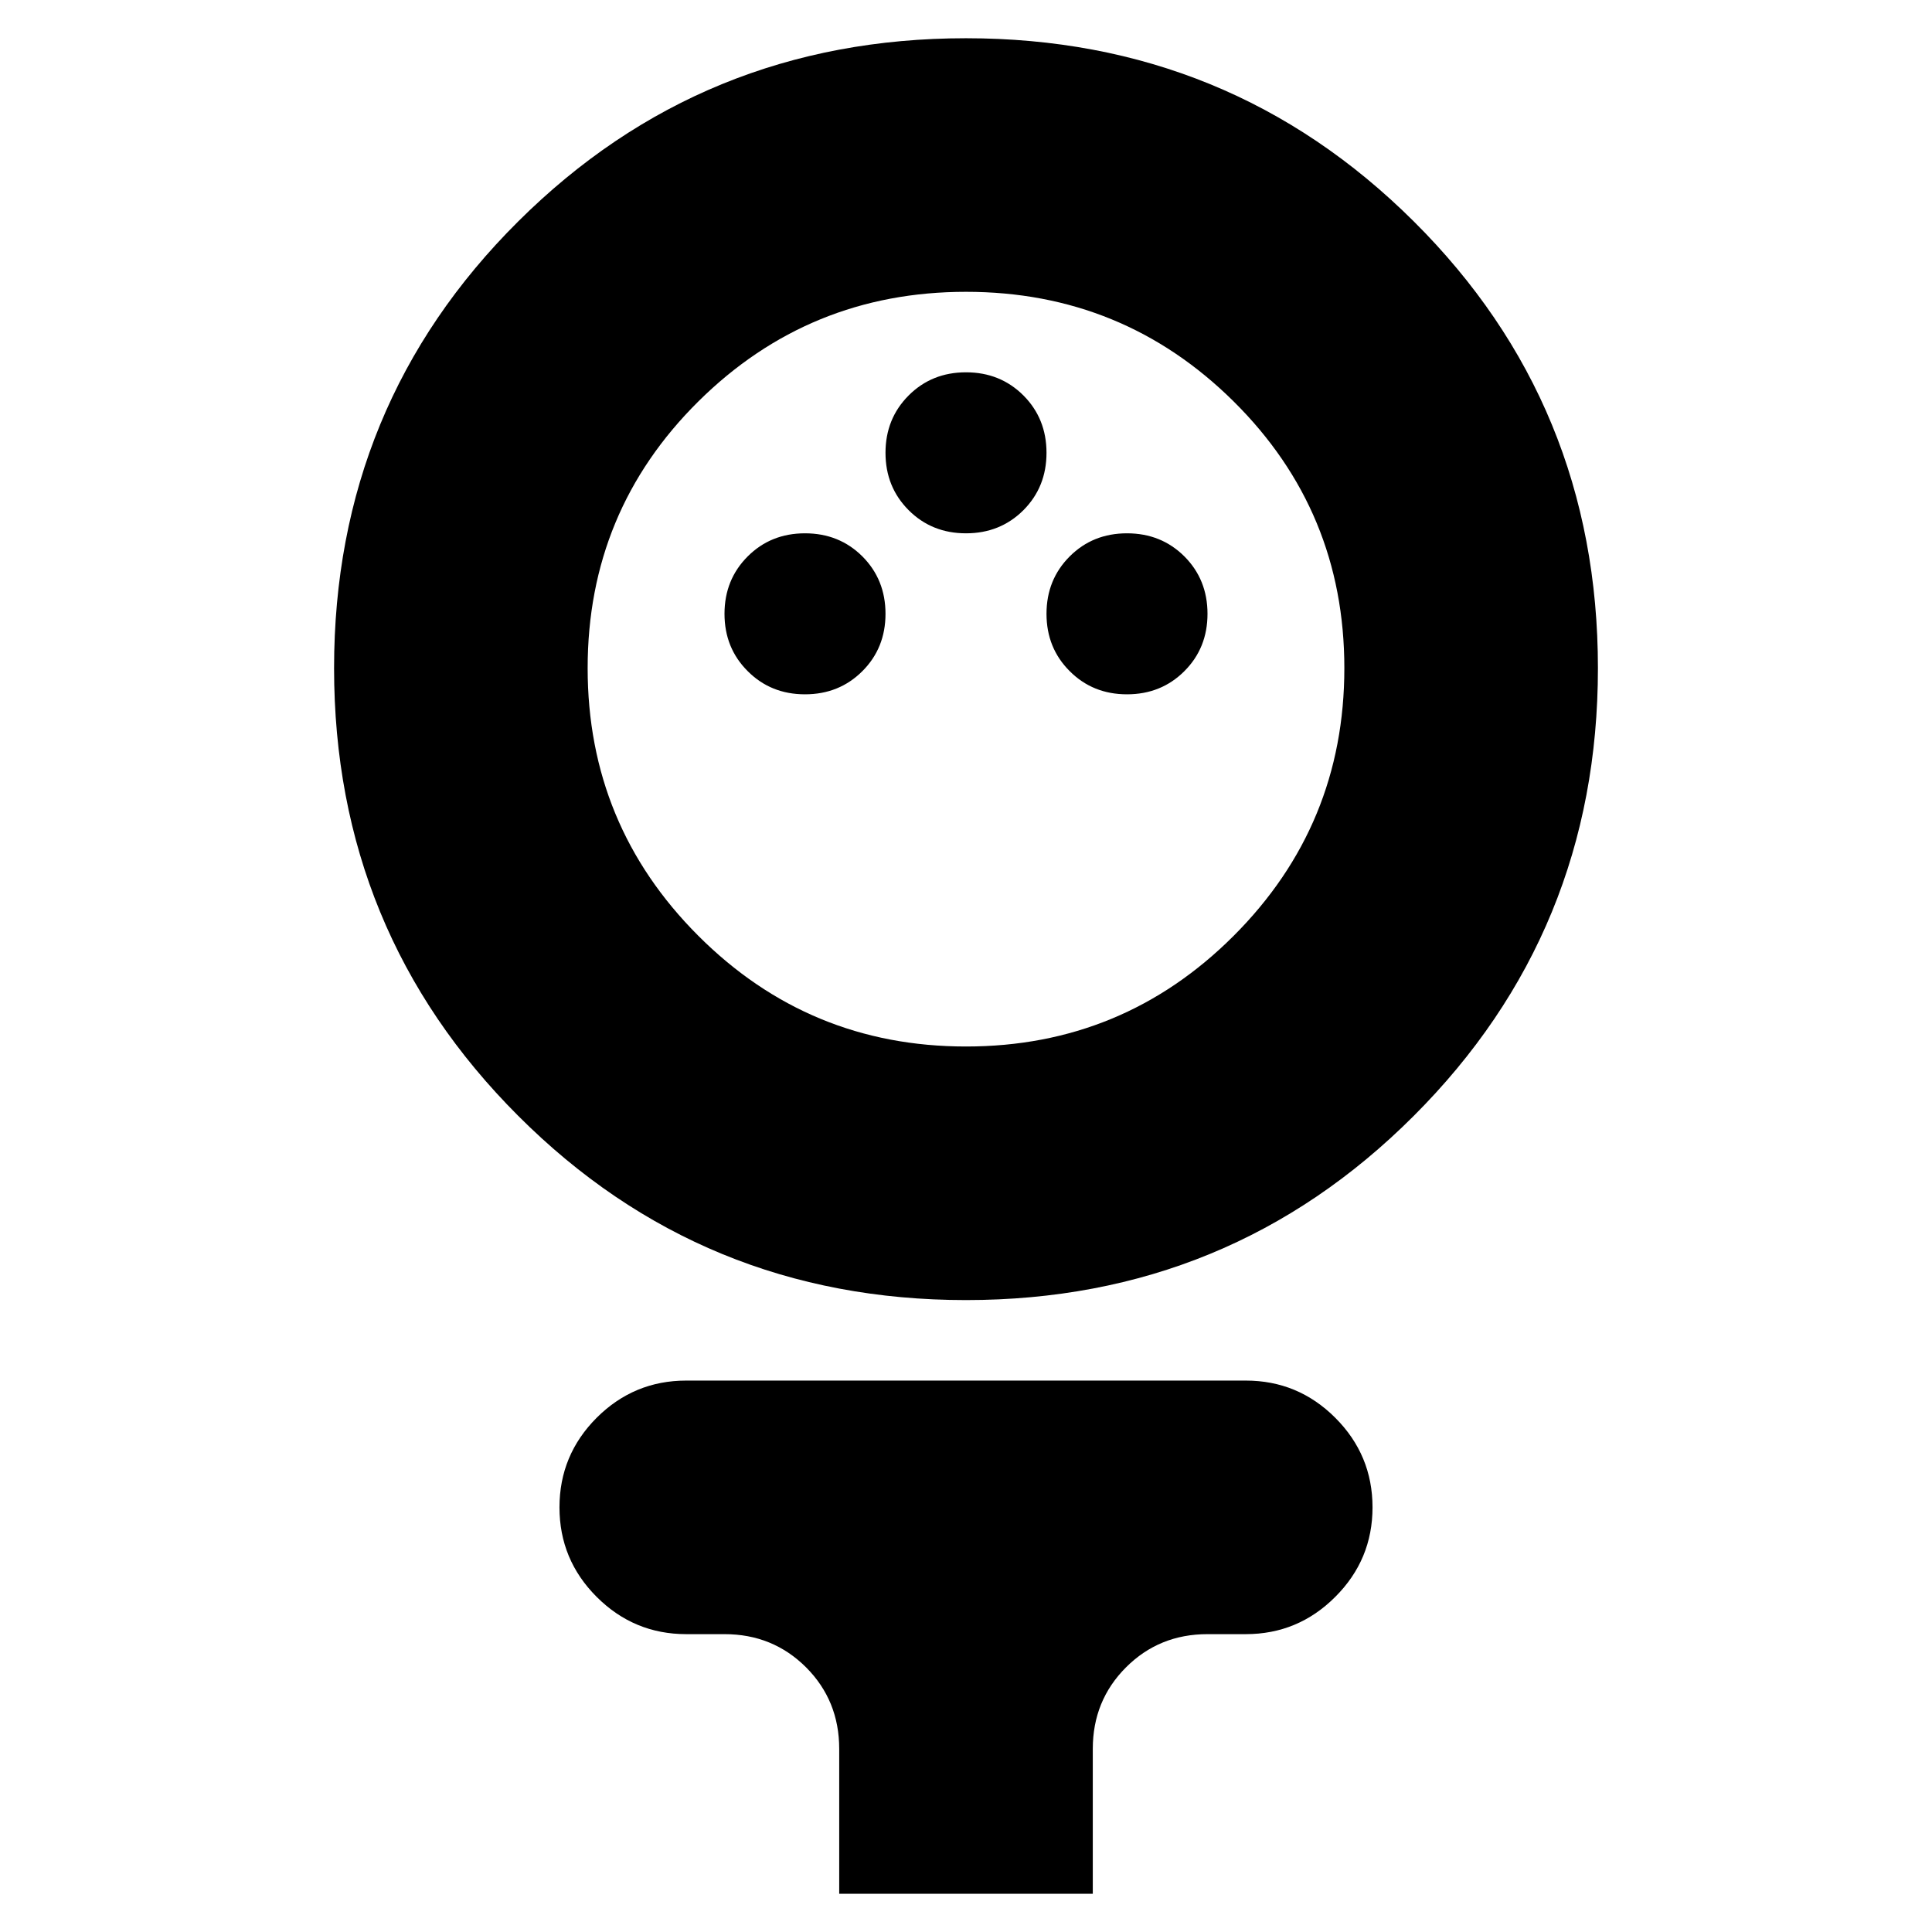 <svg xmlns="http://www.w3.org/2000/svg" height="24" width="24"><path d="M12 16.15Q8.725 16.15 6.438 13.862Q4.15 11.575 4.15 8.3Q4.15 5.025 6.438 2.75Q8.725 0.475 12 0.475Q15.275 0.475 17.562 2.75Q19.85 5.025 19.85 8.3Q19.85 11.575 17.562 13.862Q15.275 16.15 12 16.15ZM12 13Q13.95 13 15.325 11.625Q16.7 10.25 16.7 8.3Q16.7 6.35 15.325 4.987Q13.95 3.625 12 3.625Q10.05 3.625 8.675 4.987Q7.3 6.35 7.3 8.3Q7.3 10.25 8.675 11.625Q10.05 13 12 13ZM10 8.625Q10.425 8.625 10.713 8.337Q11 8.05 11 7.625Q11 7.2 10.713 6.912Q10.425 6.625 10 6.625Q9.575 6.625 9.288 6.912Q9 7.2 9 7.625Q9 8.05 9.288 8.337Q9.575 8.625 10 8.625ZM14 8.625Q14.425 8.625 14.713 8.337Q15 8.05 15 7.625Q15 7.2 14.713 6.912Q14.425 6.625 14 6.625Q13.575 6.625 13.288 6.912Q13 7.2 13 7.625Q13 8.05 13.288 8.337Q13.575 8.625 14 8.625ZM12 6.625Q12.425 6.625 12.713 6.338Q13 6.05 13 5.625Q13 5.2 12.713 4.912Q12.425 4.625 12 4.625Q11.575 4.625 11.288 4.912Q11 5.2 11 5.625Q11 6.05 11.288 6.338Q11.575 6.625 12 6.625ZM10.425 23.525V21.725Q10.425 21.125 10.013 20.712Q9.6 20.3 9 20.3H8.525Q7.875 20.3 7.412 19.837Q6.95 19.375 6.95 18.725Q6.95 18.075 7.412 17.612Q7.875 17.15 8.525 17.15H15.475Q16.125 17.15 16.587 17.612Q17.05 18.075 17.05 18.725Q17.05 19.375 16.587 19.837Q16.125 20.3 15.475 20.3H15Q14.4 20.3 13.988 20.712Q13.575 21.125 13.575 21.725V23.525ZM12 8.3Q12 8.3 12 8.3Q12 8.3 12 8.3Q12 8.3 12 8.3Q12 8.3 12 8.3Q12 8.3 12 8.3Q12 8.3 12 8.3Q12 8.3 12 8.3Q12 8.3 12 8.3Z"/></svg>